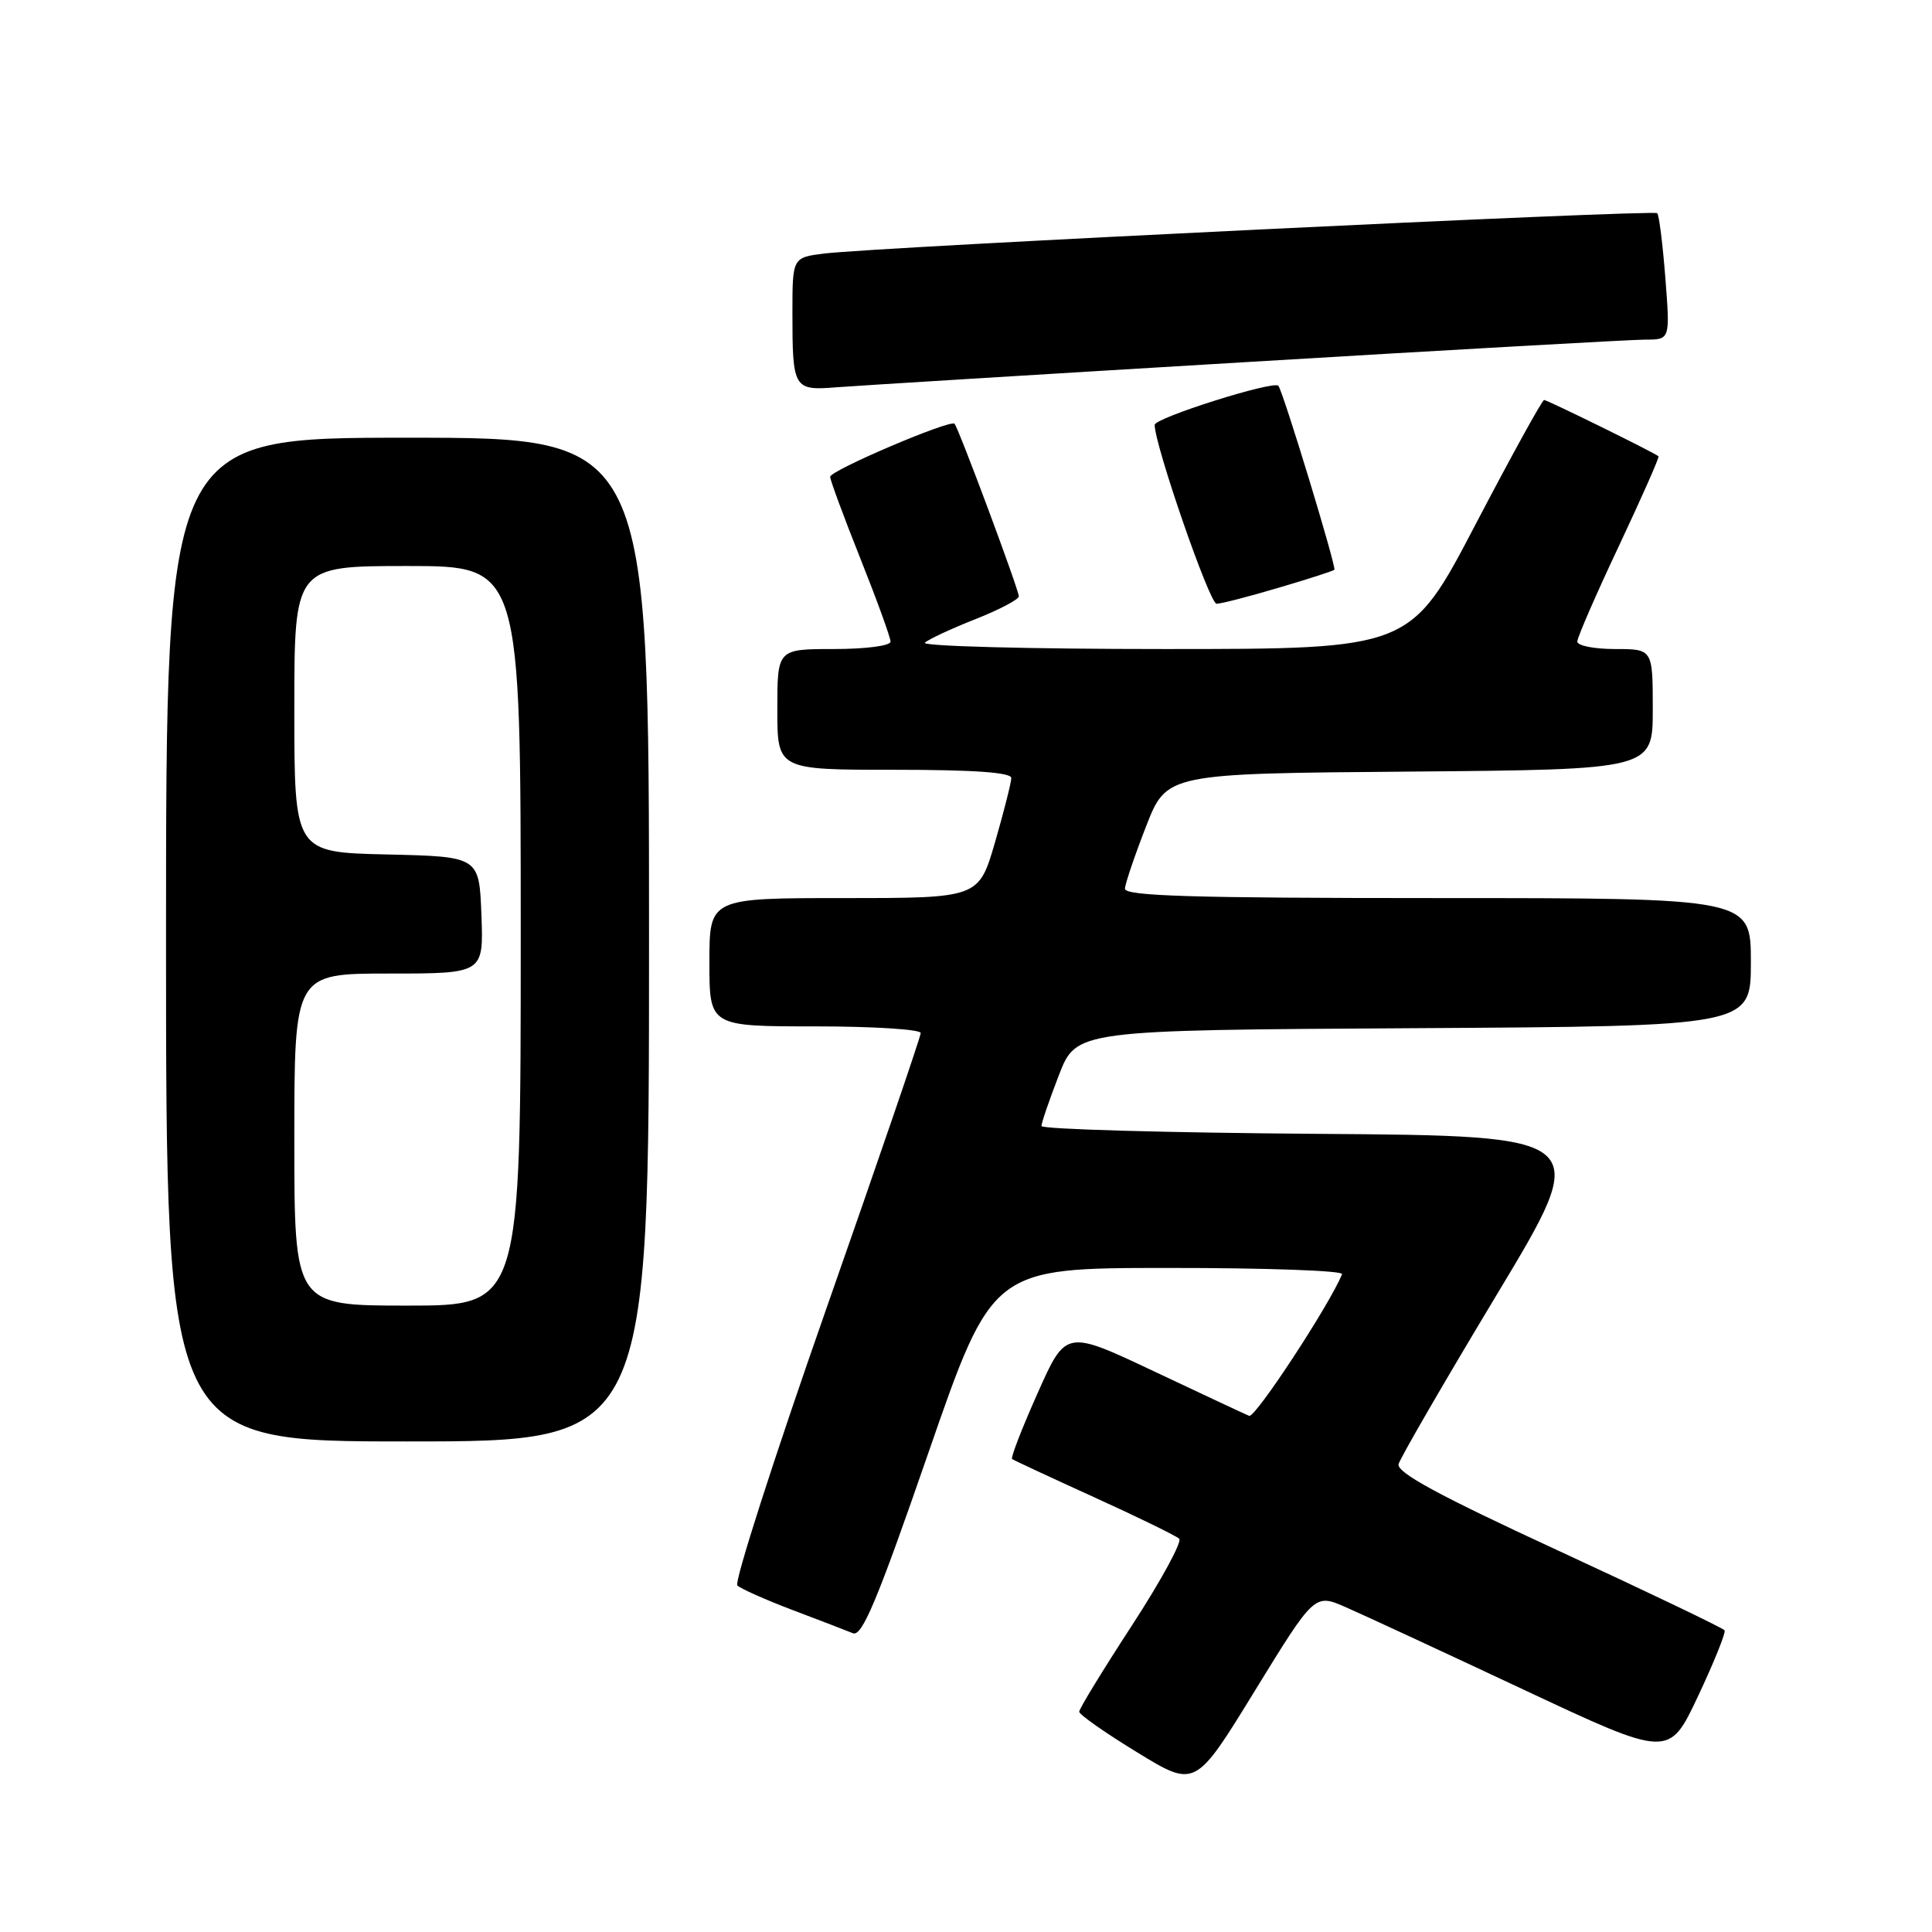 <?xml version="1.0" encoding="UTF-8" standalone="no"?>
<!DOCTYPE svg PUBLIC "-//W3C//DTD SVG 1.1//EN" "http://www.w3.org/Graphics/SVG/1.1/DTD/svg11.dtd" >
<svg xmlns="http://www.w3.org/2000/svg" xmlns:xlink="http://www.w3.org/1999/xlink" version="1.1" viewBox="0 0 256 256">
 <g >
 <path fill="currentColor"
d=" M 178.34 212.97 C 180.63 213.97 191.20 218.87 201.83 223.86 C 221.15 232.93 221.15 232.93 225.00 224.75 C 227.12 220.25 228.70 216.32 228.52 216.03 C 228.34 215.74 218.45 211.00 206.55 205.50 C 190.61 198.14 185.02 195.10 185.32 194.00 C 185.54 193.18 191.41 183.05 198.36 171.50 C 211.00 150.50 211.00 150.50 174.50 150.24 C 154.42 150.09 138.00 149.63 138.00 149.20 C 138.00 148.78 139.04 145.74 140.31 142.46 C 142.62 136.50 142.62 136.50 187.31 136.24 C 232.00 135.98 232.00 135.98 232.00 127.49 C 232.00 119.00 232.00 119.00 190.50 119.00 C 157.93 119.00 149.01 118.73 149.06 117.75 C 149.10 117.06 150.36 113.35 151.86 109.50 C 154.59 102.50 154.59 102.50 186.80 102.24 C 219.00 101.97 219.00 101.97 219.00 93.99 C 219.00 86.00 219.00 86.00 214.00 86.00 C 211.25 86.00 209.00 85.56 209.00 85.01 C 209.00 84.47 211.48 78.77 214.51 72.35 C 217.53 65.93 219.90 60.58 219.76 60.46 C 219.20 59.97 205.02 53.00 204.60 53.00 C 204.35 53.00 200.26 60.42 195.51 69.50 C 186.89 86.00 186.89 86.00 154.24 86.00 C 136.29 86.00 122.03 85.62 122.55 85.16 C 123.07 84.69 126.09 83.29 129.25 82.04 C 132.41 80.79 135.00 79.43 135.00 79.02 C 135.00 78.15 127.00 56.67 126.48 56.15 C 125.90 55.56 110.00 62.34 110.00 63.18 C 110.00 63.61 111.80 68.48 114.00 74.00 C 116.20 79.52 118.00 84.48 118.00 85.02 C 118.00 85.57 114.73 86.00 110.50 86.00 C 103.00 86.00 103.00 86.00 103.00 94.00 C 103.00 102.00 103.00 102.00 118.50 102.00 C 128.99 102.00 134.00 102.35 134.00 103.09 C 134.00 103.68 133.03 107.51 131.85 111.59 C 129.69 119.00 129.69 119.00 111.85 119.00 C 94.00 119.00 94.00 119.00 94.00 127.50 C 94.00 136.00 94.00 136.00 108.00 136.00 C 115.70 136.00 122.00 136.40 122.00 136.88 C 122.00 137.36 116.35 153.86 109.45 173.53 C 102.55 193.21 97.27 209.66 97.70 210.08 C 98.14 210.51 101.42 211.97 105.00 213.33 C 108.58 214.68 112.18 216.07 113.01 216.41 C 114.22 216.91 116.23 212.12 123.01 192.52 C 131.50 168.01 131.50 168.01 154.83 168.01 C 167.67 168.00 178.02 168.37 177.83 168.83 C 176.23 172.82 166.31 187.94 165.52 187.61 C 164.96 187.38 159.27 184.71 152.87 181.69 C 141.23 176.19 141.23 176.19 137.48 184.62 C 135.41 189.26 133.89 193.18 134.11 193.33 C 134.32 193.49 139.22 195.77 145.00 198.40 C 150.78 201.03 155.84 203.50 156.25 203.89 C 156.66 204.28 153.85 209.44 150.00 215.36 C 146.15 221.27 143.00 226.42 143.00 226.81 C 143.00 227.19 146.46 229.62 150.69 232.20 C 158.38 236.91 158.38 236.91 166.28 224.03 C 174.19 211.15 174.19 211.15 178.34 212.97 Z  M 86.00 124.50 C 86.00 58.00 86.00 58.00 54.00 58.00 C 22.00 58.00 22.00 58.00 22.00 124.50 C 22.00 191.00 22.00 191.00 54.00 191.00 C 86.00 191.00 86.00 191.00 86.00 124.50 Z  M 169.39 77.89 C 173.30 76.74 176.64 75.66 176.81 75.50 C 177.12 75.21 170.01 51.84 169.39 51.12 C 168.77 50.39 153.00 55.37 153.00 56.30 C 153.00 58.97 160.27 80.00 161.20 80.00 C 161.80 80.00 165.48 79.05 169.39 77.89 Z  M 165.13 47.98 C 192.43 46.34 216.23 45.00 218.03 45.00 C 221.30 45.00 221.30 45.00 220.67 36.85 C 220.32 32.37 219.84 28.50 219.59 28.25 C 219.09 27.75 116.08 32.74 109.25 33.59 C 105.00 34.12 105.00 34.12 105.00 41.48 C 105.00 51.50 105.16 51.77 110.80 51.32 C 113.38 51.12 137.83 49.61 165.13 47.98 Z  M 39.00 151.00 C 39.00 129.00 39.00 129.00 51.54 129.00 C 64.08 129.00 64.08 129.00 63.79 121.25 C 63.50 113.50 63.50 113.50 51.25 113.22 C 39.00 112.94 39.00 112.94 39.00 93.97 C 39.00 75.00 39.00 75.00 54.00 75.00 C 69.00 75.00 69.00 75.00 69.00 124.00 C 69.00 173.00 69.00 173.00 54.00 173.00 C 39.00 173.00 39.00 173.00 39.00 151.00 Z "/>
</g>
</svg>